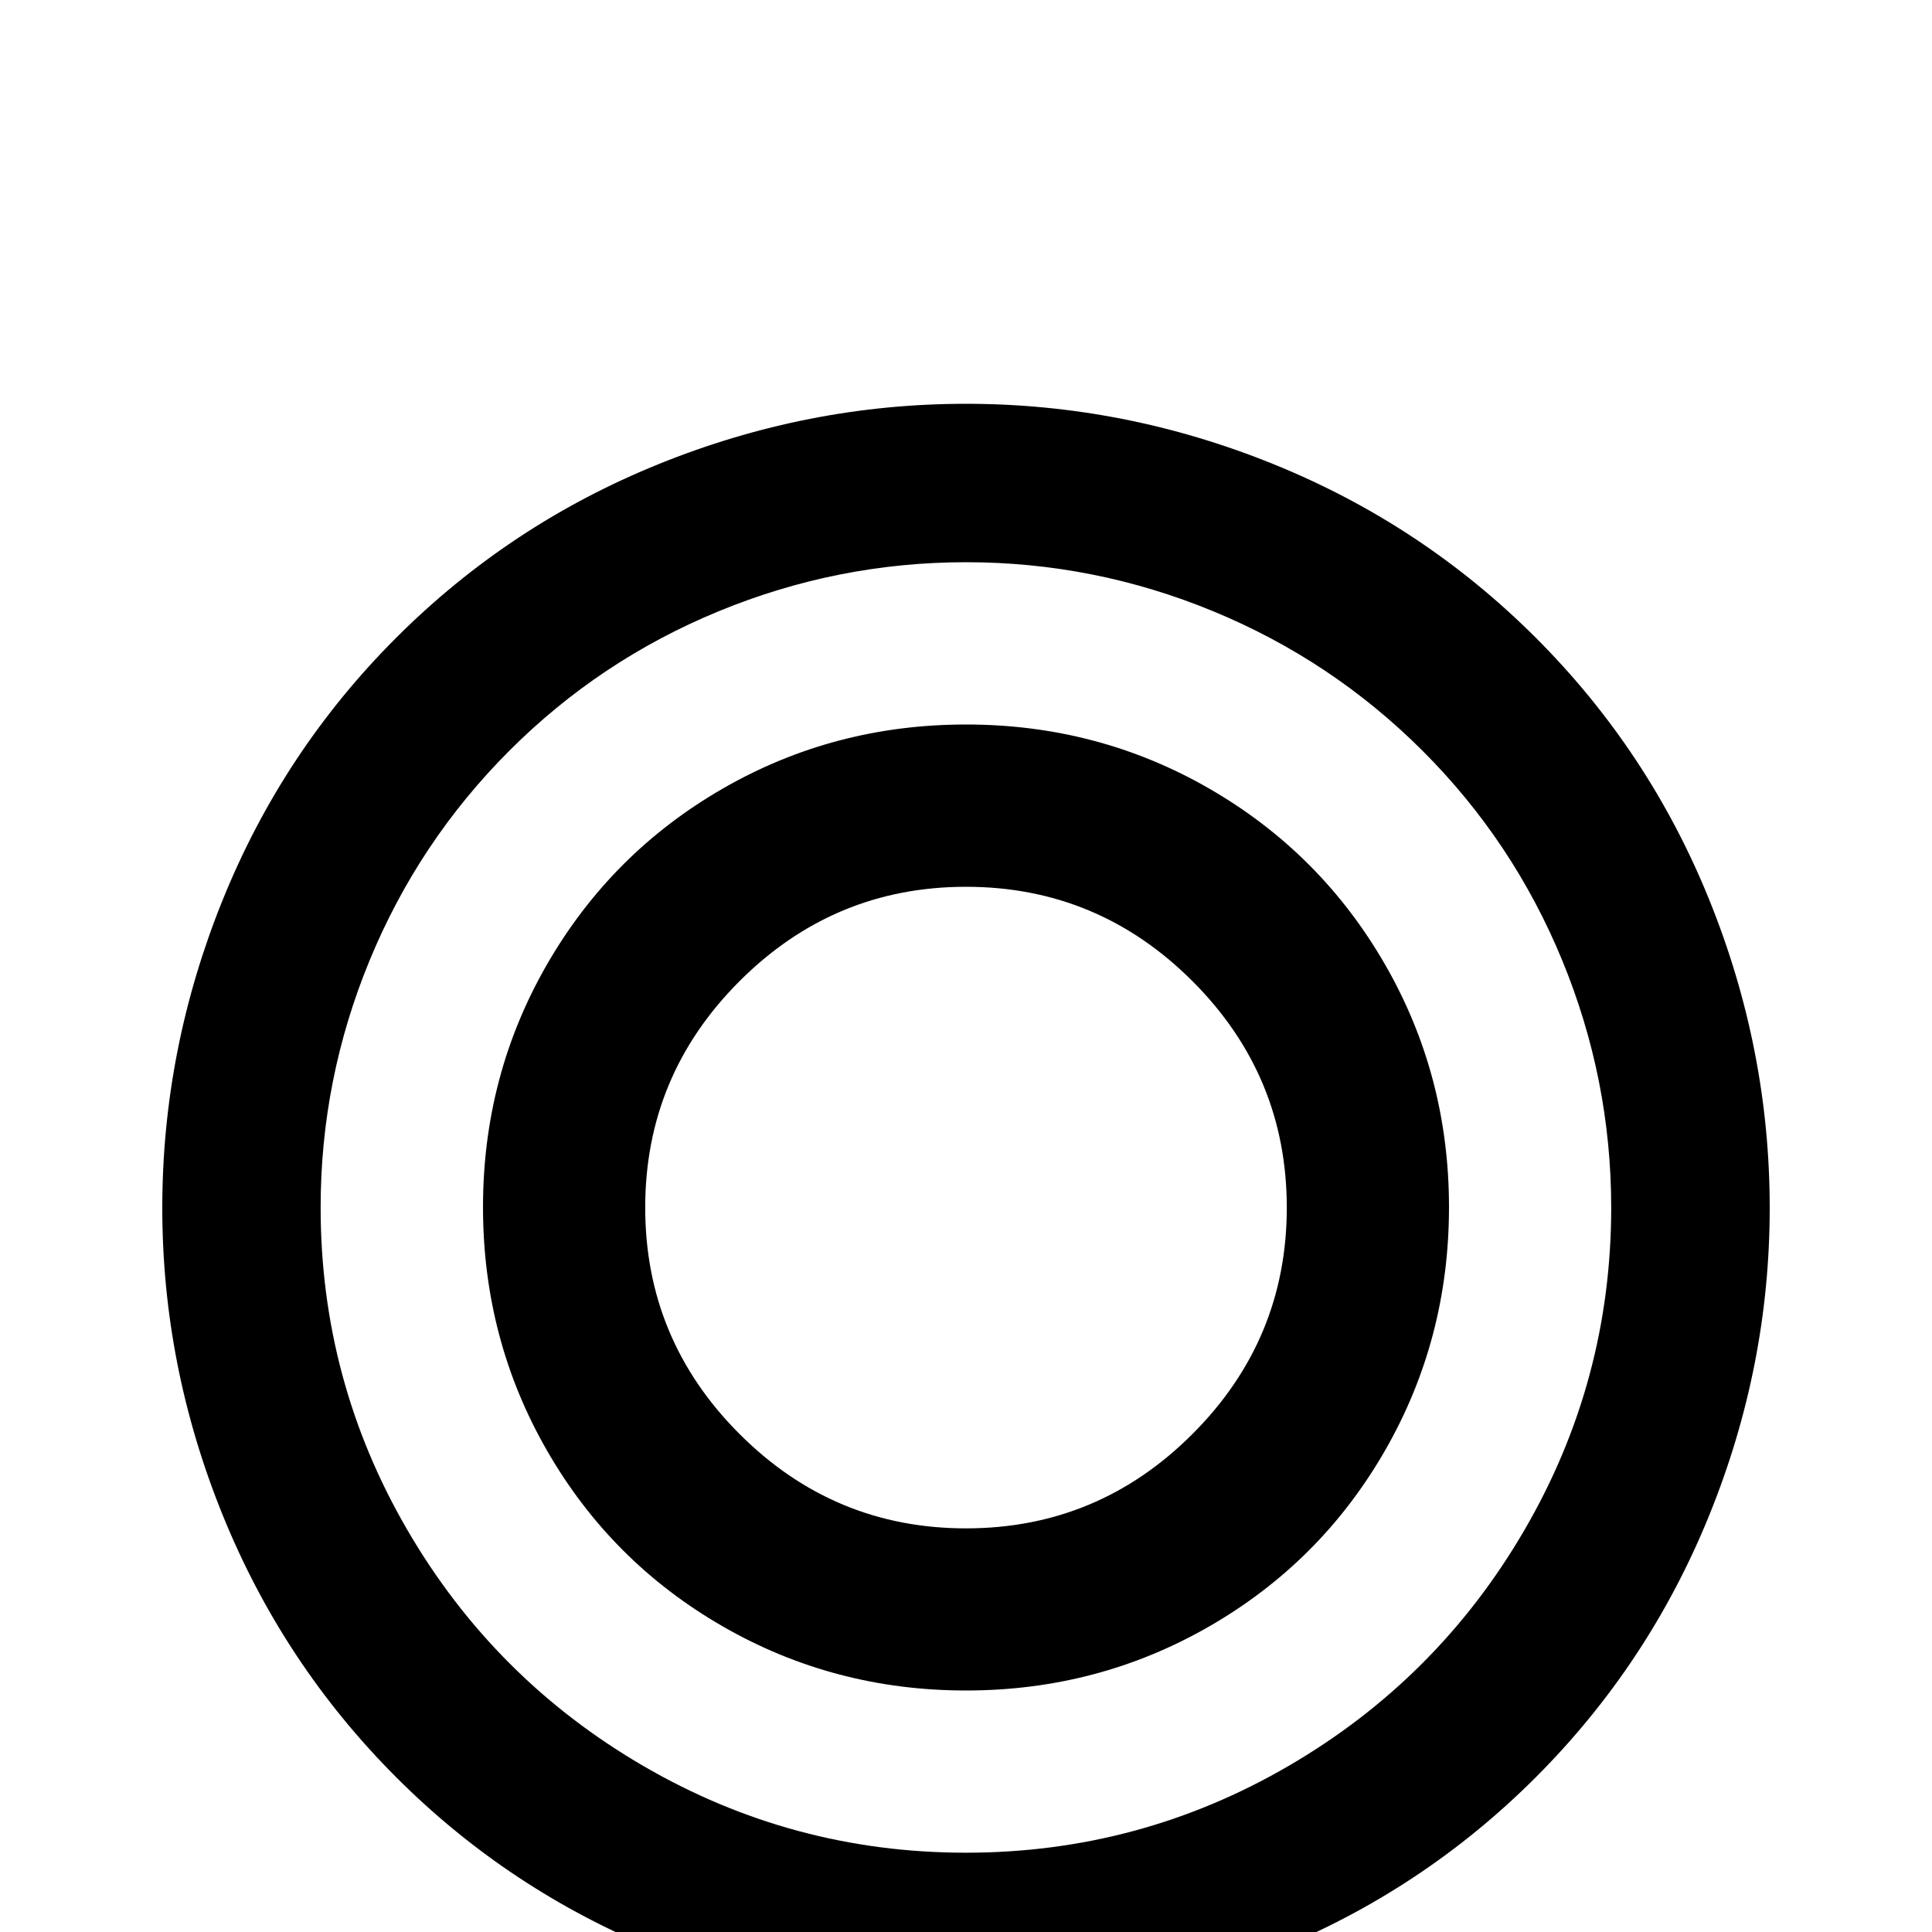 <!-- Generated by IcoMoon.io -->
<svg version="1.1" xmlns="http://www.w3.org/2000/svg" width="24" height="24" viewBox="0 0 24 24">
<title>circle_double</title>
<path d="M12 5.016q-1.969 0-3.82 0.75t-3.258 2.156-2.156 3.258-0.75 3.82 0.75 3.82 2.156 3.258 3.258 2.156 3.82 0.75 3.82-0.75 3.258-2.156 2.156-3.258 0.75-3.82-0.75-3.82-2.156-3.258-3.258-2.156-3.82-0.75zM12 6.984q1.594 0 3.070 0.609t2.602 1.734 1.734 2.602 0.609 3.070q0 2.156-1.078 4.008t-2.93 2.93-4.008 1.078-4.008-1.078-2.93-2.93-1.078-4.008q0-1.594 0.609-3.070t1.734-2.602 2.602-1.734 3.070-0.609zM12 9q-1.641 0-3.023 0.797t-2.18 2.18-0.797 3.023 0.797 3.023 2.18 2.18 3.023 0.797 3.023-0.797 2.18-2.18 0.797-3.023-0.797-3.023-2.18-2.18-3.023-0.797zM12 11.016q1.641 0 2.813 1.172t1.172 2.813-1.172 2.813-2.813 1.172-2.813-1.172-1.172-2.813 1.172-2.813 2.813-1.172z"></path>
</svg>

